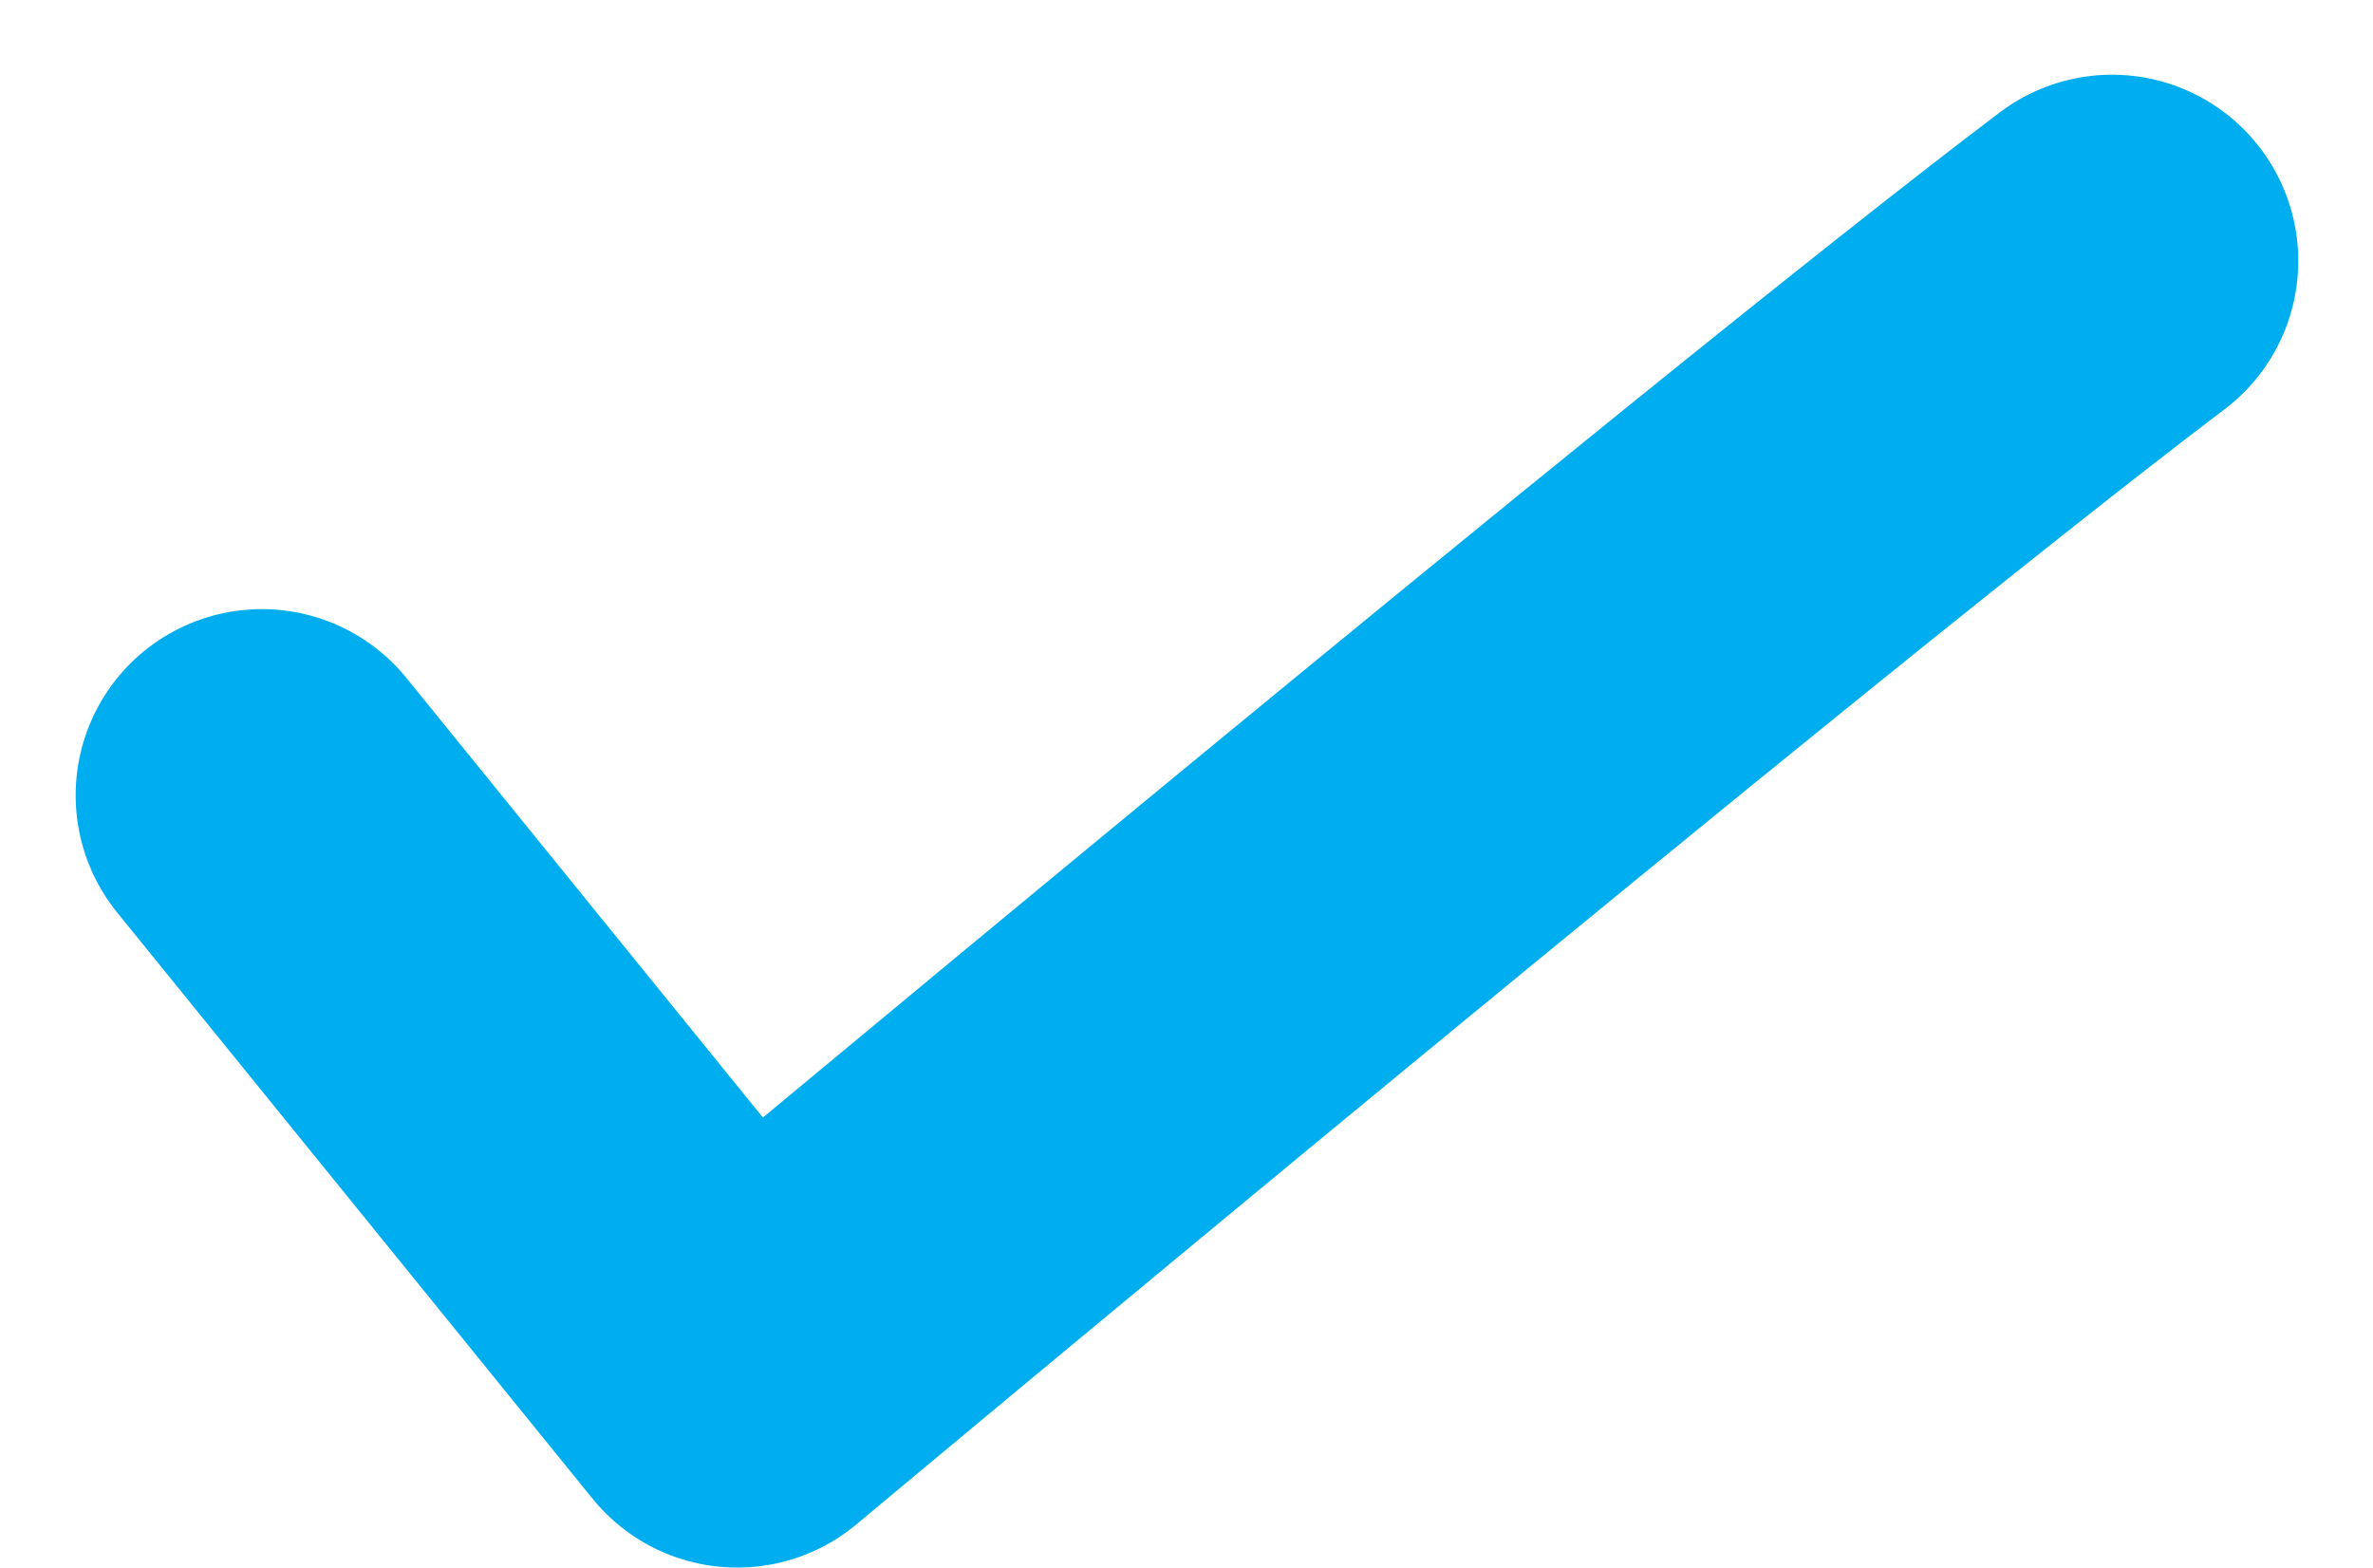 <svg xmlns="http://www.w3.org/2000/svg" width="10.195" height="6.735" viewBox="0 0 10.195 6.735">
    <path data-name="Path 6147" d="m19.843 22.982 2.042 2.518s4.376-3.657 5.907-4.814" transform="translate(-18.718 -19.565)" style="fill:none;stroke:#00aeef;stroke-linecap:round;stroke-linejoin:round;stroke-width:1.6px"/>
</svg>
